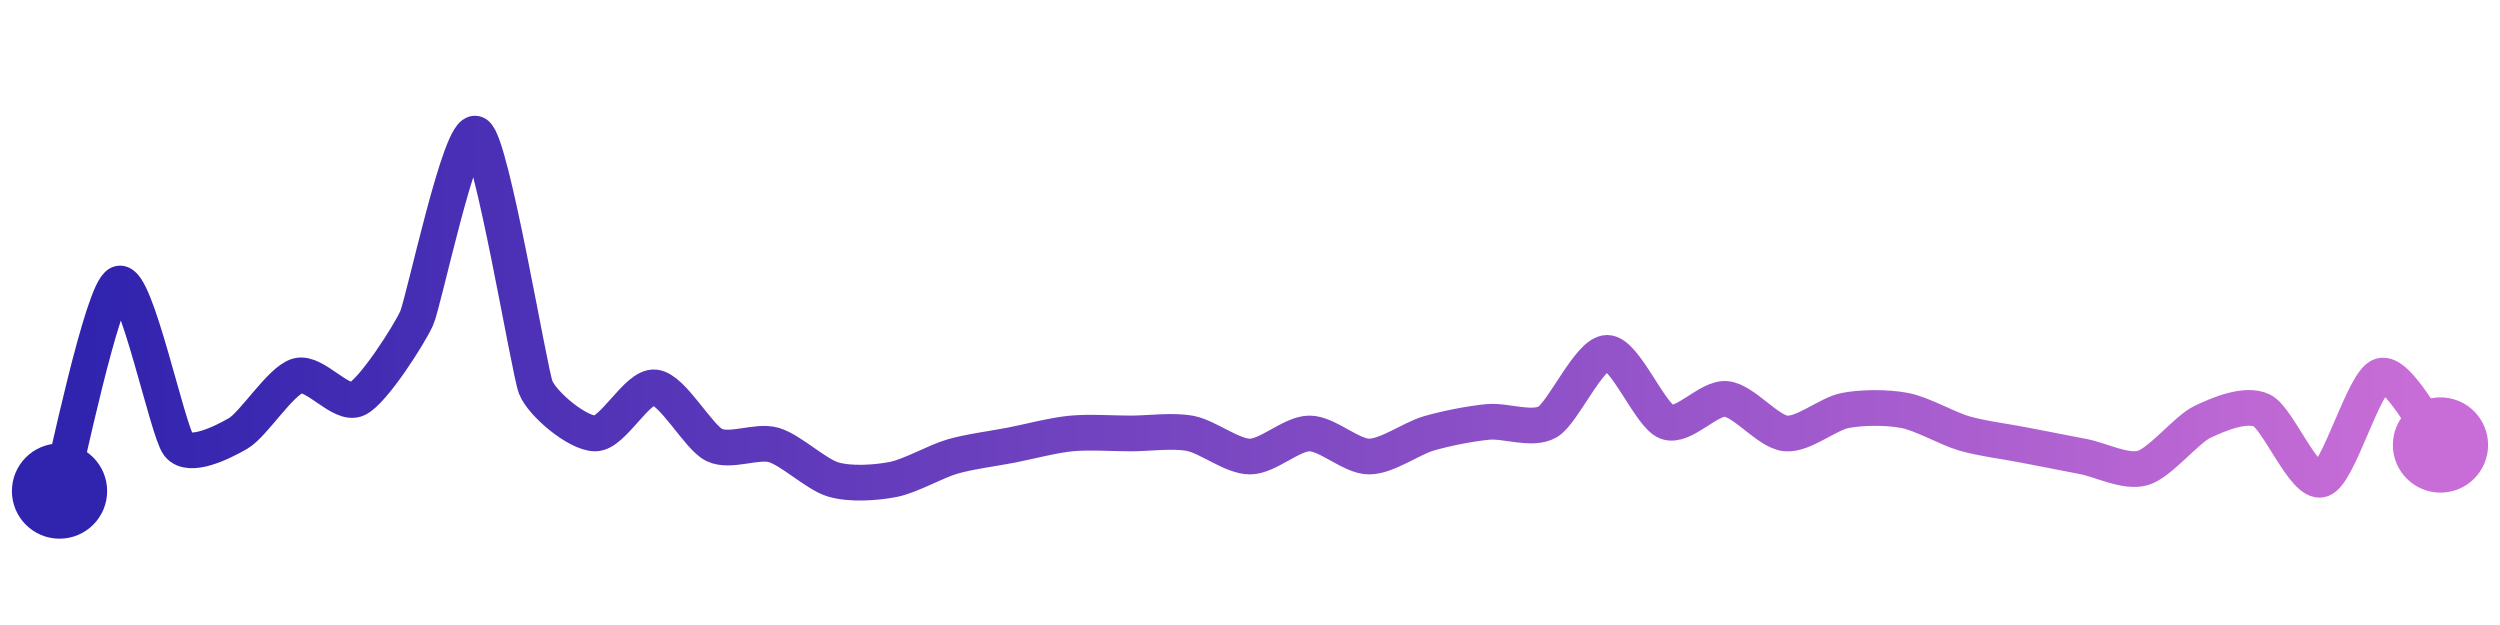 <svg width="200" height="50" viewBox="0 0 210 50" xmlns="http://www.w3.org/2000/svg">
    <defs>
        <linearGradient x1="0%" y1="0%" x2="100%" y2="0%" id="a">
            <stop stop-color="#3023AE" offset="0%"/>
            <stop stop-color="#C86DD7" offset="100%"/>
        </linearGradient>
    </defs>
    <path stroke="url(#a)"
          stroke-width="3"
          stroke-linejoin="round"
          stroke-linecap="round"
          d="M5 40 C 5.41 38.56, 8.6 23.12, 10 22.58 S 14.07 34.96, 15 36.13 S 18.7 35.91, 20 35.16 S 23.56 30.74, 25 30.32 S 28.65 32.91, 30 32.26 S 34.39 26.85, 35 25.48 S 38.7 9.25, 40 10 S 44.45 29.9, 45 31.29 S 48.5 35.16, 50 35.16 S 53.51 31.15, 55 31.29 S 58.65 35.48, 60 36.13 S 63.56 35.71, 65 36.13 S 68.56 38.61, 70 39.03 S 73.53 39.31, 75 39.03 S 78.56 37.52, 80 37.1 S 83.53 36.42, 85 36.13 S 88.51 35.3, 90 35.16 S 93.5 35.16, 95 35.16 S 98.53 34.87, 100 35.16 S 103.5 37.1, 105 37.1 S 108.5 35.16, 110 35.16 S 113.5 37.1, 115 37.1 S 118.56 35.58, 120 35.16 S 123.51 34.33, 125 34.19 S 128.7 34.94, 130 34.19 S 133.5 28.39, 135 28.39 S 138.6 33.65, 140 34.19 S 143.51 32.12, 145 32.26 S 148.51 35.02, 150 35.16 S 153.53 33.51, 155 33.23 S 158.53 32.95, 160 33.23 S 163.56 34.74, 165 35.16 S 168.53 35.84, 170 36.13 S 173.53 36.82, 175 37.1 S 178.56 38.48, 180 38.06 S 183.65 34.84, 185 34.19 S 188.65 32.58, 190 33.23 S 193.56 39.45, 195 39.03 S 198.56 30.74, 200 30.32 S 204.02 34.99, 205 36.13"
          fill="none"/>
    <circle r="4" cx="5" cy="40" fill="#3023AE"/>
    <circle r="4" cx="205" cy="36.13" fill="#C86DD7"/>      
</svg>